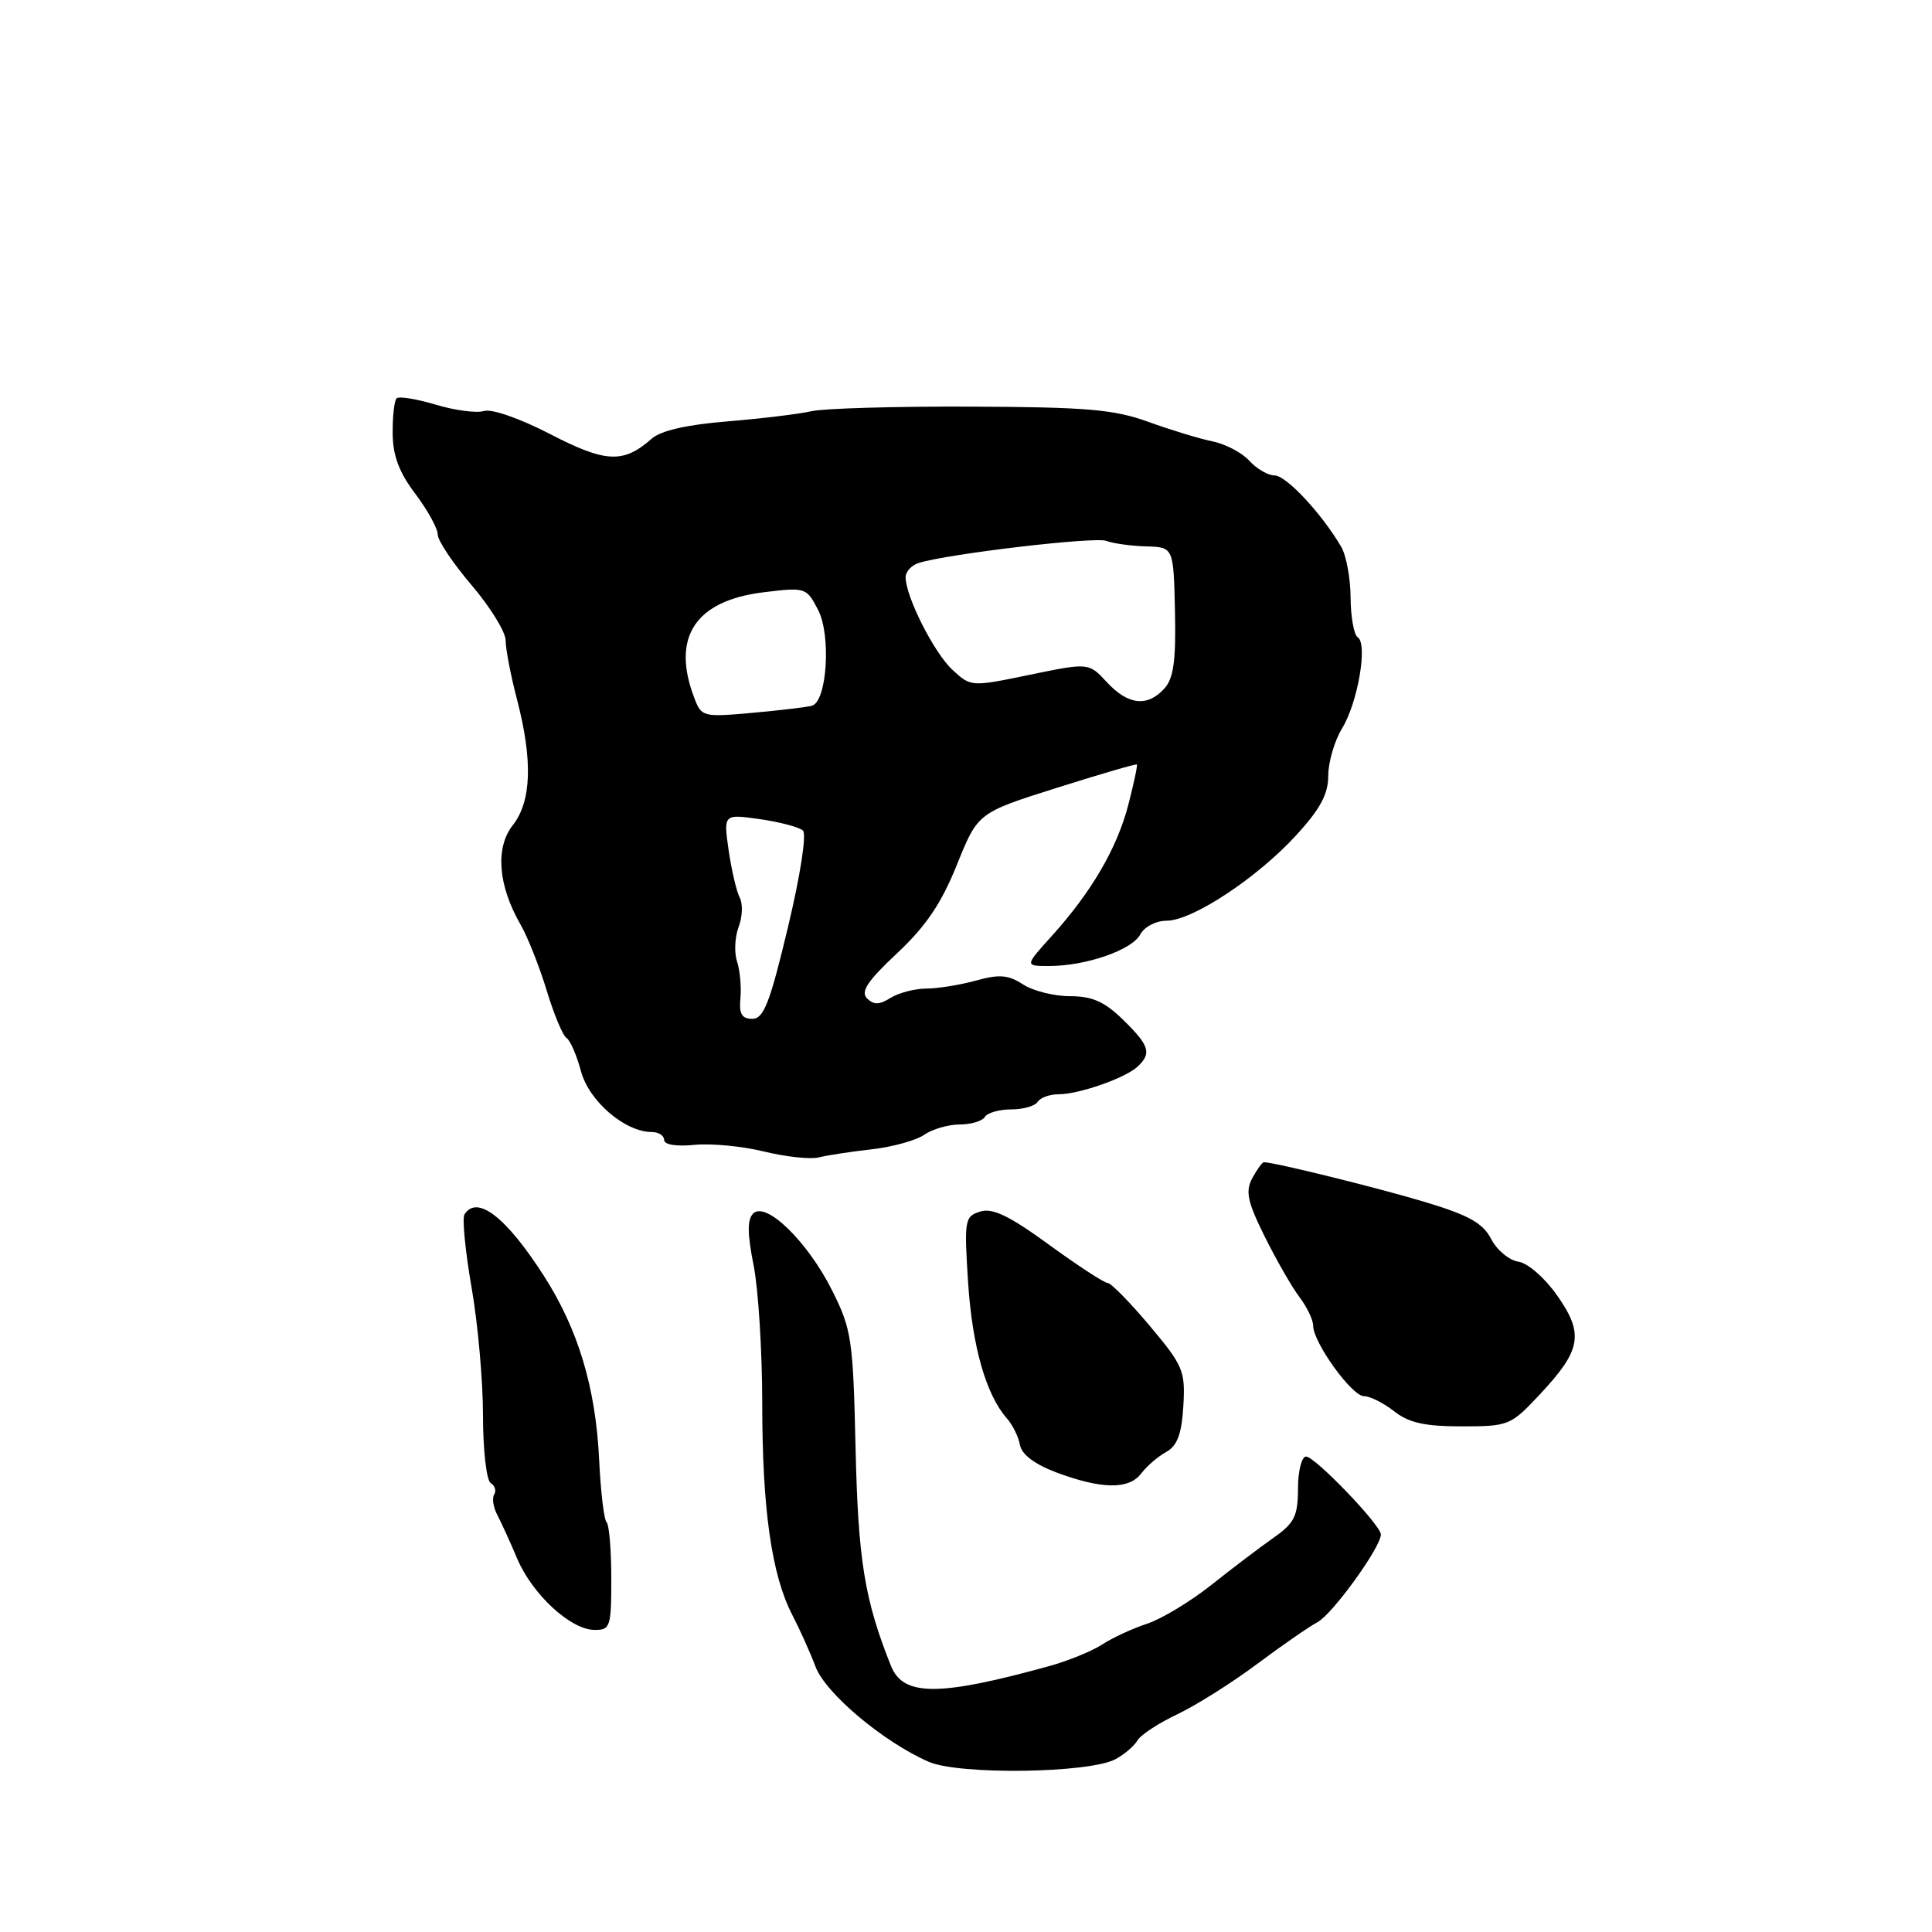 <?xml version="1.0" encoding="UTF-8" standalone="no"?>
<!DOCTYPE svg PUBLIC "-//W3C//DTD SVG 1.1//EN" "http://www.w3.org/Graphics/SVG/1.1/DTD/svg11.dtd" >
<svg xmlns="http://www.w3.org/2000/svg" xmlns:xlink="http://www.w3.org/1999/xlink" version="1.1" viewBox="0 0 256 256">
 <g >
 <path fill="currentColor"
d=" M 147.81 233.10 C 148.97 232.48 150.27 231.37 150.71 230.63 C 151.14 229.88 153.53 228.32 156.00 227.15 C 158.47 225.98 163.20 223.00 166.50 220.54 C 169.80 218.07 173.43 215.56 174.57 214.95 C 176.57 213.88 183.03 204.94 182.97 203.31 C 182.93 202.04 174.24 193.00 173.06 193.00 C 172.48 193.00 171.99 194.91 171.99 197.25 C 171.98 200.90 171.52 201.82 168.74 203.77 C 166.96 205.02 163.25 207.83 160.50 210.02 C 157.75 212.20 153.93 214.51 152.00 215.15 C 150.07 215.78 147.40 217.02 146.05 217.90 C 144.70 218.78 141.55 220.07 139.05 220.76 C 124.39 224.81 119.67 224.80 118.05 220.72 C 114.56 211.99 113.71 206.74 113.37 192.00 C 113.04 177.45 112.85 176.16 110.26 170.99 C 107.02 164.52 101.48 159.12 99.80 160.80 C 99.01 161.59 99.02 163.47 99.85 167.62 C 100.48 170.76 101.00 179.03 101.00 185.98 C 101.00 199.97 102.24 208.70 104.99 214.00 C 105.99 215.93 107.37 219.00 108.06 220.84 C 109.39 224.38 117.03 230.80 123.04 233.44 C 127.07 235.21 144.32 234.97 147.81 233.10 Z  M 81.00 209.17 C 81.00 205.41 80.72 202.05 80.38 201.71 C 80.03 201.37 79.59 197.63 79.39 193.41 C 78.93 183.84 76.60 176.10 72.03 169.00 C 67.05 161.24 63.19 158.27 61.54 160.93 C 61.23 161.44 61.65 165.78 62.48 170.56 C 63.32 175.35 64.00 183.00 64.00 187.57 C 64.00 192.14 64.46 196.16 65.02 196.51 C 65.58 196.86 65.79 197.54 65.48 198.03 C 65.18 198.52 65.36 199.72 65.88 200.71 C 66.40 201.69 67.59 204.30 68.52 206.50 C 70.51 211.23 75.59 215.94 78.75 215.97 C 80.87 216.00 81.00 215.59 81.00 209.17 Z  M 151.21 195.25 C 151.94 194.29 153.42 193.00 154.52 192.40 C 156.00 191.57 156.57 190.05 156.80 186.31 C 157.07 181.64 156.79 180.97 152.33 175.66 C 149.71 172.55 147.21 170.00 146.77 170.00 C 146.33 170.00 142.83 167.72 139.00 164.93 C 133.71 161.08 131.51 160.02 129.87 160.54 C 127.82 161.19 127.75 161.65 128.28 169.97 C 128.84 178.46 130.66 184.82 133.43 187.96 C 134.18 188.81 134.96 190.39 135.15 191.47 C 135.39 192.74 137.11 194.03 140.01 195.12 C 145.97 197.34 149.59 197.39 151.21 195.25 Z  M 204.05 184.75 C 209.54 178.89 209.91 176.76 206.34 171.67 C 204.70 169.33 202.44 167.36 201.20 167.18 C 199.98 167.00 198.35 165.65 197.59 164.18 C 196.50 162.07 194.63 161.02 188.85 159.28 C 182.68 157.42 168.85 154.00 167.47 154.00 C 167.25 154.00 166.56 154.96 165.93 156.12 C 165.00 157.87 165.29 159.23 167.59 163.87 C 169.13 166.97 171.20 170.57 172.19 171.88 C 173.19 173.20 174.00 174.89 174.00 175.66 C 174.00 177.88 179.13 185.00 180.73 185.00 C 181.53 185.00 183.33 185.90 184.73 187.00 C 186.67 188.53 188.78 189.00 193.67 189.00 C 199.92 189.00 200.18 188.89 204.05 184.75 Z  M 115.50 152.29 C 118.25 151.98 121.39 151.11 122.47 150.36 C 123.56 149.61 125.67 149.00 127.16 149.00 C 128.66 149.00 130.16 148.55 130.50 148.00 C 130.84 147.45 132.41 147.00 134.00 147.00 C 135.59 147.00 137.16 146.55 137.50 146.00 C 137.84 145.45 139.07 145.00 140.24 145.00 C 142.97 145.00 149.14 142.84 150.75 141.32 C 152.63 139.55 152.31 138.54 148.81 135.12 C 146.36 132.72 144.73 132.00 141.77 132.00 C 139.66 132.00 136.85 131.29 135.54 130.43 C 133.60 129.17 132.41 129.07 129.32 129.93 C 127.22 130.51 124.26 130.99 122.74 130.99 C 121.22 131.00 119.09 131.55 118.01 132.22 C 116.52 133.16 115.77 133.17 114.89 132.29 C 114.00 131.40 114.96 129.97 118.87 126.31 C 122.68 122.74 124.73 119.72 126.79 114.60 C 129.57 107.70 129.57 107.70 140.01 104.40 C 145.74 102.59 150.53 101.19 150.64 101.30 C 150.75 101.41 150.24 103.81 149.51 106.63 C 148.01 112.41 144.64 118.18 139.35 124.04 C 135.77 128.00 135.77 128.00 139.02 128.00 C 143.88 128.00 149.99 125.89 151.09 123.82 C 151.64 122.80 153.17 122.00 154.58 122.00 C 157.98 122.00 166.55 116.35 171.75 110.68 C 174.94 107.20 176.00 105.23 176.00 102.77 C 176.01 100.97 176.83 98.15 177.84 96.50 C 179.93 93.07 181.26 85.28 179.90 84.44 C 179.41 84.13 178.98 81.77 178.96 79.19 C 178.95 76.61 178.38 73.57 177.71 72.44 C 175.11 68.02 170.42 63.00 168.90 63.00 C 168.03 63.00 166.52 62.13 165.55 61.06 C 164.58 59.99 162.38 58.83 160.65 58.48 C 158.92 58.13 155.09 56.96 152.14 55.89 C 147.61 54.25 143.99 53.94 128.64 53.88 C 118.67 53.84 109.15 54.11 107.50 54.49 C 105.85 54.87 100.83 55.47 96.35 55.84 C 91.02 56.27 87.56 57.06 86.35 58.13 C 82.60 61.44 80.27 61.33 72.92 57.53 C 68.93 55.46 65.14 54.14 64.14 54.46 C 63.17 54.76 60.29 54.39 57.74 53.62 C 55.19 52.86 52.86 52.48 52.55 52.78 C 52.25 53.08 52.01 55.17 52.03 57.42 C 52.05 60.37 52.88 62.59 55.03 65.43 C 56.66 67.59 58.00 70.02 58.00 70.82 C 58.00 71.63 60.03 74.65 62.50 77.55 C 64.97 80.45 67.00 83.74 67.00 84.86 C 67.00 85.98 67.67 89.49 68.50 92.66 C 70.61 100.76 70.43 106.18 67.95 109.34 C 65.60 112.32 65.99 117.32 68.97 122.50 C 69.92 124.15 71.48 128.09 72.44 131.25 C 73.40 134.41 74.58 137.24 75.07 137.54 C 75.55 137.84 76.42 139.83 76.99 141.97 C 78.06 145.92 82.82 150.00 86.37 150.00 C 87.27 150.00 88.00 150.47 88.00 151.05 C 88.00 151.68 89.62 151.94 92.02 151.70 C 94.23 151.48 98.39 151.88 101.27 152.59 C 104.15 153.29 107.40 153.64 108.50 153.36 C 109.60 153.08 112.75 152.60 115.50 152.29 Z  M 98.11 132.25 C 98.25 130.74 98.04 128.55 97.66 127.38 C 97.27 126.22 97.37 124.17 97.87 122.83 C 98.38 121.49 98.45 119.74 98.02 118.95 C 97.60 118.15 96.94 115.33 96.55 112.68 C 95.86 107.86 95.86 107.86 100.68 108.54 C 103.33 108.92 105.90 109.60 106.39 110.05 C 106.90 110.53 106.05 116.01 104.39 122.94 C 102.01 132.91 101.19 135.00 99.68 135.00 C 98.29 135.00 97.91 134.34 98.11 132.25 Z  M 91.99 92.46 C 88.93 84.44 92.12 79.59 101.17 78.48 C 106.75 77.80 106.86 77.84 108.41 80.83 C 110.14 84.18 109.59 92.91 107.60 93.51 C 107.00 93.69 103.46 94.11 99.74 94.45 C 93.14 95.04 92.95 95.00 91.99 92.46 Z  M 146.67 90.40 C 144.26 87.80 144.26 87.80 136.46 89.41 C 128.68 91.02 128.65 91.02 126.21 88.76 C 123.77 86.51 120.00 79.05 120.00 76.48 C 120.00 75.74 120.79 74.89 121.75 74.59 C 125.65 73.38 145.08 71.09 146.59 71.67 C 147.48 72.01 149.85 72.34 151.85 72.40 C 155.50 72.50 155.50 72.50 155.69 80.99 C 155.83 87.55 155.51 89.89 154.28 91.24 C 152.04 93.71 149.48 93.43 146.67 90.40 Z "/>
</g>
</svg>